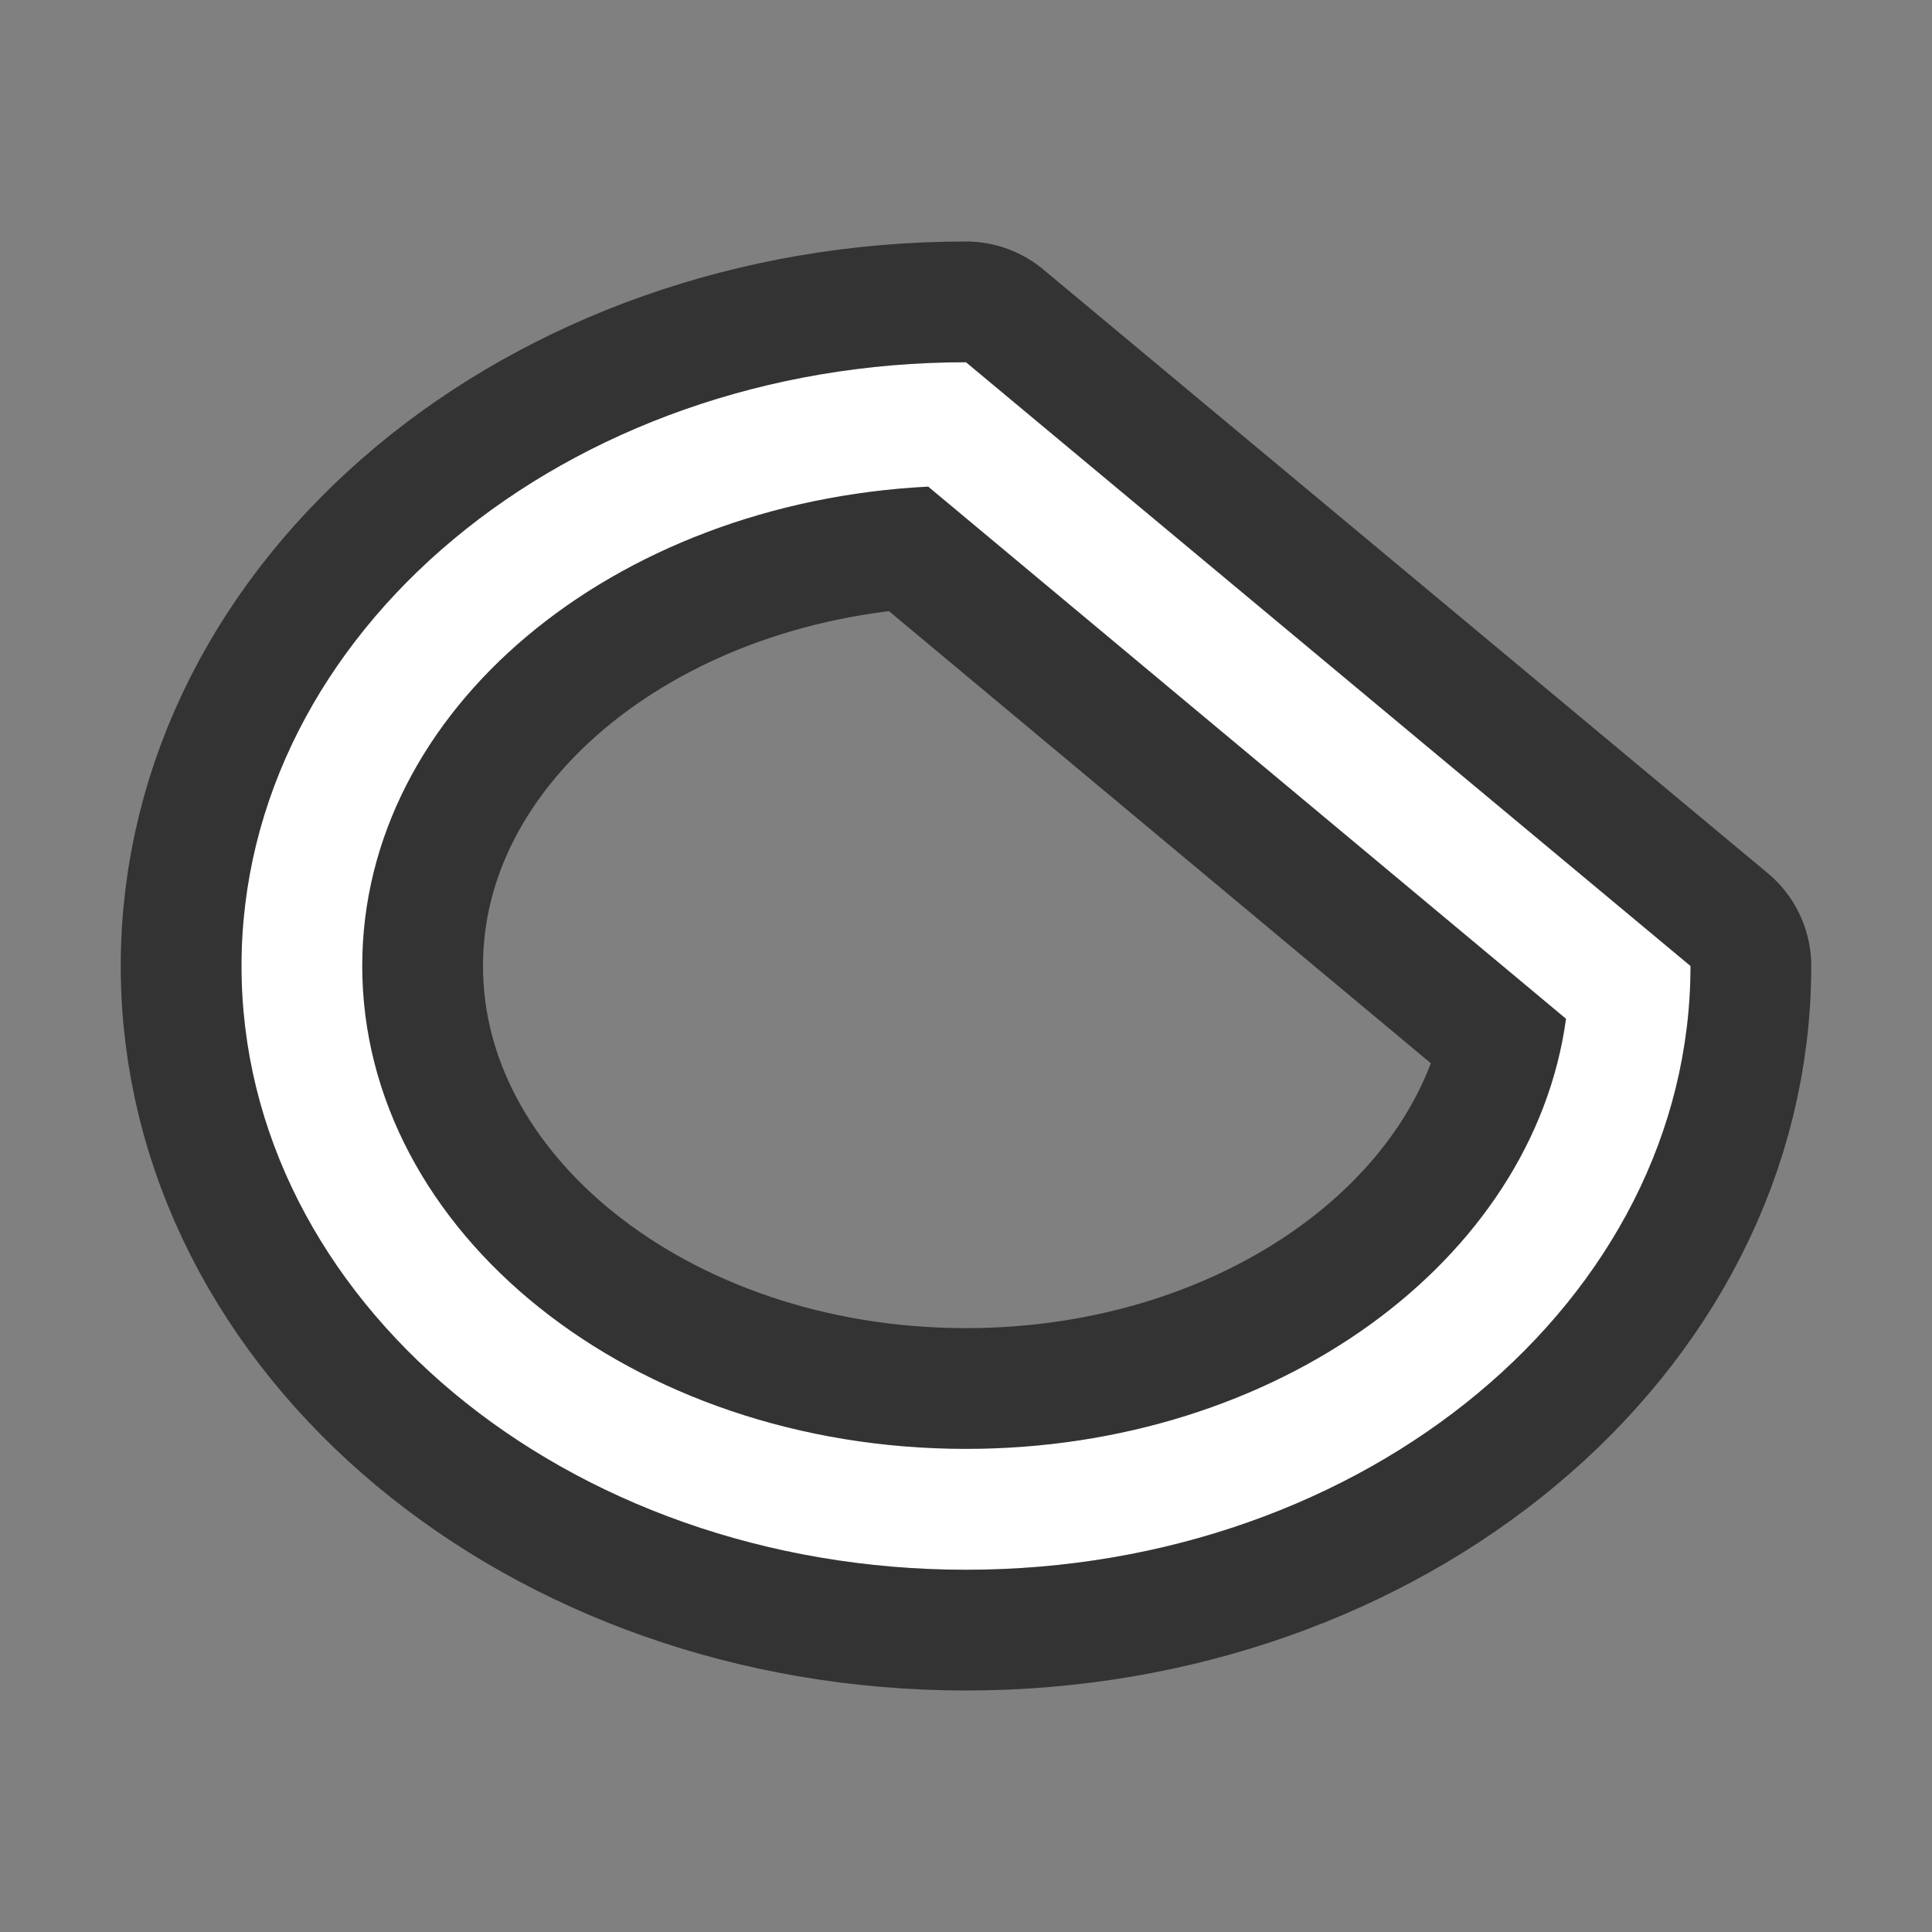 <?xml version="1.0" encoding="UTF-8" standalone="no"?>
<svg
   xmlns:dc="http://purl.org/dc/elements/1.1/"
   xmlns:cc="http://creativecommons.org/ns#"
   xmlns:rdf="http://www.w3.org/1999/02/22-rdf-syntax-ns#"
   xmlns:svg="http://www.w3.org/2000/svg"
   xmlns="http://www.w3.org/2000/svg"
   xmlns:sodipodi="http://sodipodi.sourceforge.net/DTD/sodipodi-0.dtd"
   xmlns:inkscape="http://www.inkscape.org/namespaces/inkscape"
   viewBox="0 0 16 16"
   version="1.1"
   id="svg4"
   sodipodi:docname="sc_ellipsecut_unfilled.svg"
   inkscape:export-filename="/home/jupiter007/Libreoffice yaru theme fullcolor/build/cmd/sc_ellipse_unfilled.png"
   inkscape:export-xdpi="96"
   inkscape:export-ydpi="96"
   inkscape:version="0.92.4 (5da689c313, 2019-01-14)"><rect x="0" y="0" width="16" height="16" fill="#808080" stroke="none"/>
<defs
   id="defs8" />
<sodipodi:namedview
   pagecolor="#ffffff"
   bordercolor="#666666"
   borderopacity="1"
   objecttolerance="10"
   gridtolerance="10"
   guidetolerance="10"
   inkscape:pageopacity="0"
   inkscape:pageshadow="2"
   inkscape:window-width="1920"
   inkscape:window-height="1011"
   id="namedview6"
   showgrid="false"
   inkscape:zoom="14.75"
   inkscape:cx="0.57627119"
   inkscape:cy="7.6949153"
   inkscape:window-x="0"
   inkscape:window-y="32"
   inkscape:window-maximized="1"
   inkscape:current-layer="svg4" />
/&gt;<path
   style="fill:#000000;stroke:#000000;opacity:0.6;stroke-width:2;stroke-miterlimit:4;stroke-dasharray:none;stroke-linejoin:round"
   id="path817"
   fill="#232629"
   d="m8 3c-3.314 0-6 2.239-6 5s2.686 5 6 5 6-2.239 6-5zm-.312 1.031 5.281 4.406c-.273 2.002-2.393 3.562-4.969 3.562-2.761 0-5-1.791-5-4 0-2.123 2.076-3.836 4.688-3.969z" />
<path
   d="m8 3c-3.314 0-6 2.239-6 5s2.686 5 6 5 6-2.239 6-5zm-.312 1.031 5.281 4.406c-.273 2.002-2.393 3.562-4.969 3.562-2.761 0-5-1.791-5-4 0-2.123 2.076-3.836 4.688-3.969z"
   fill="#232629"
   id="path2"
   style="fill:#ffffff" />
</svg>
